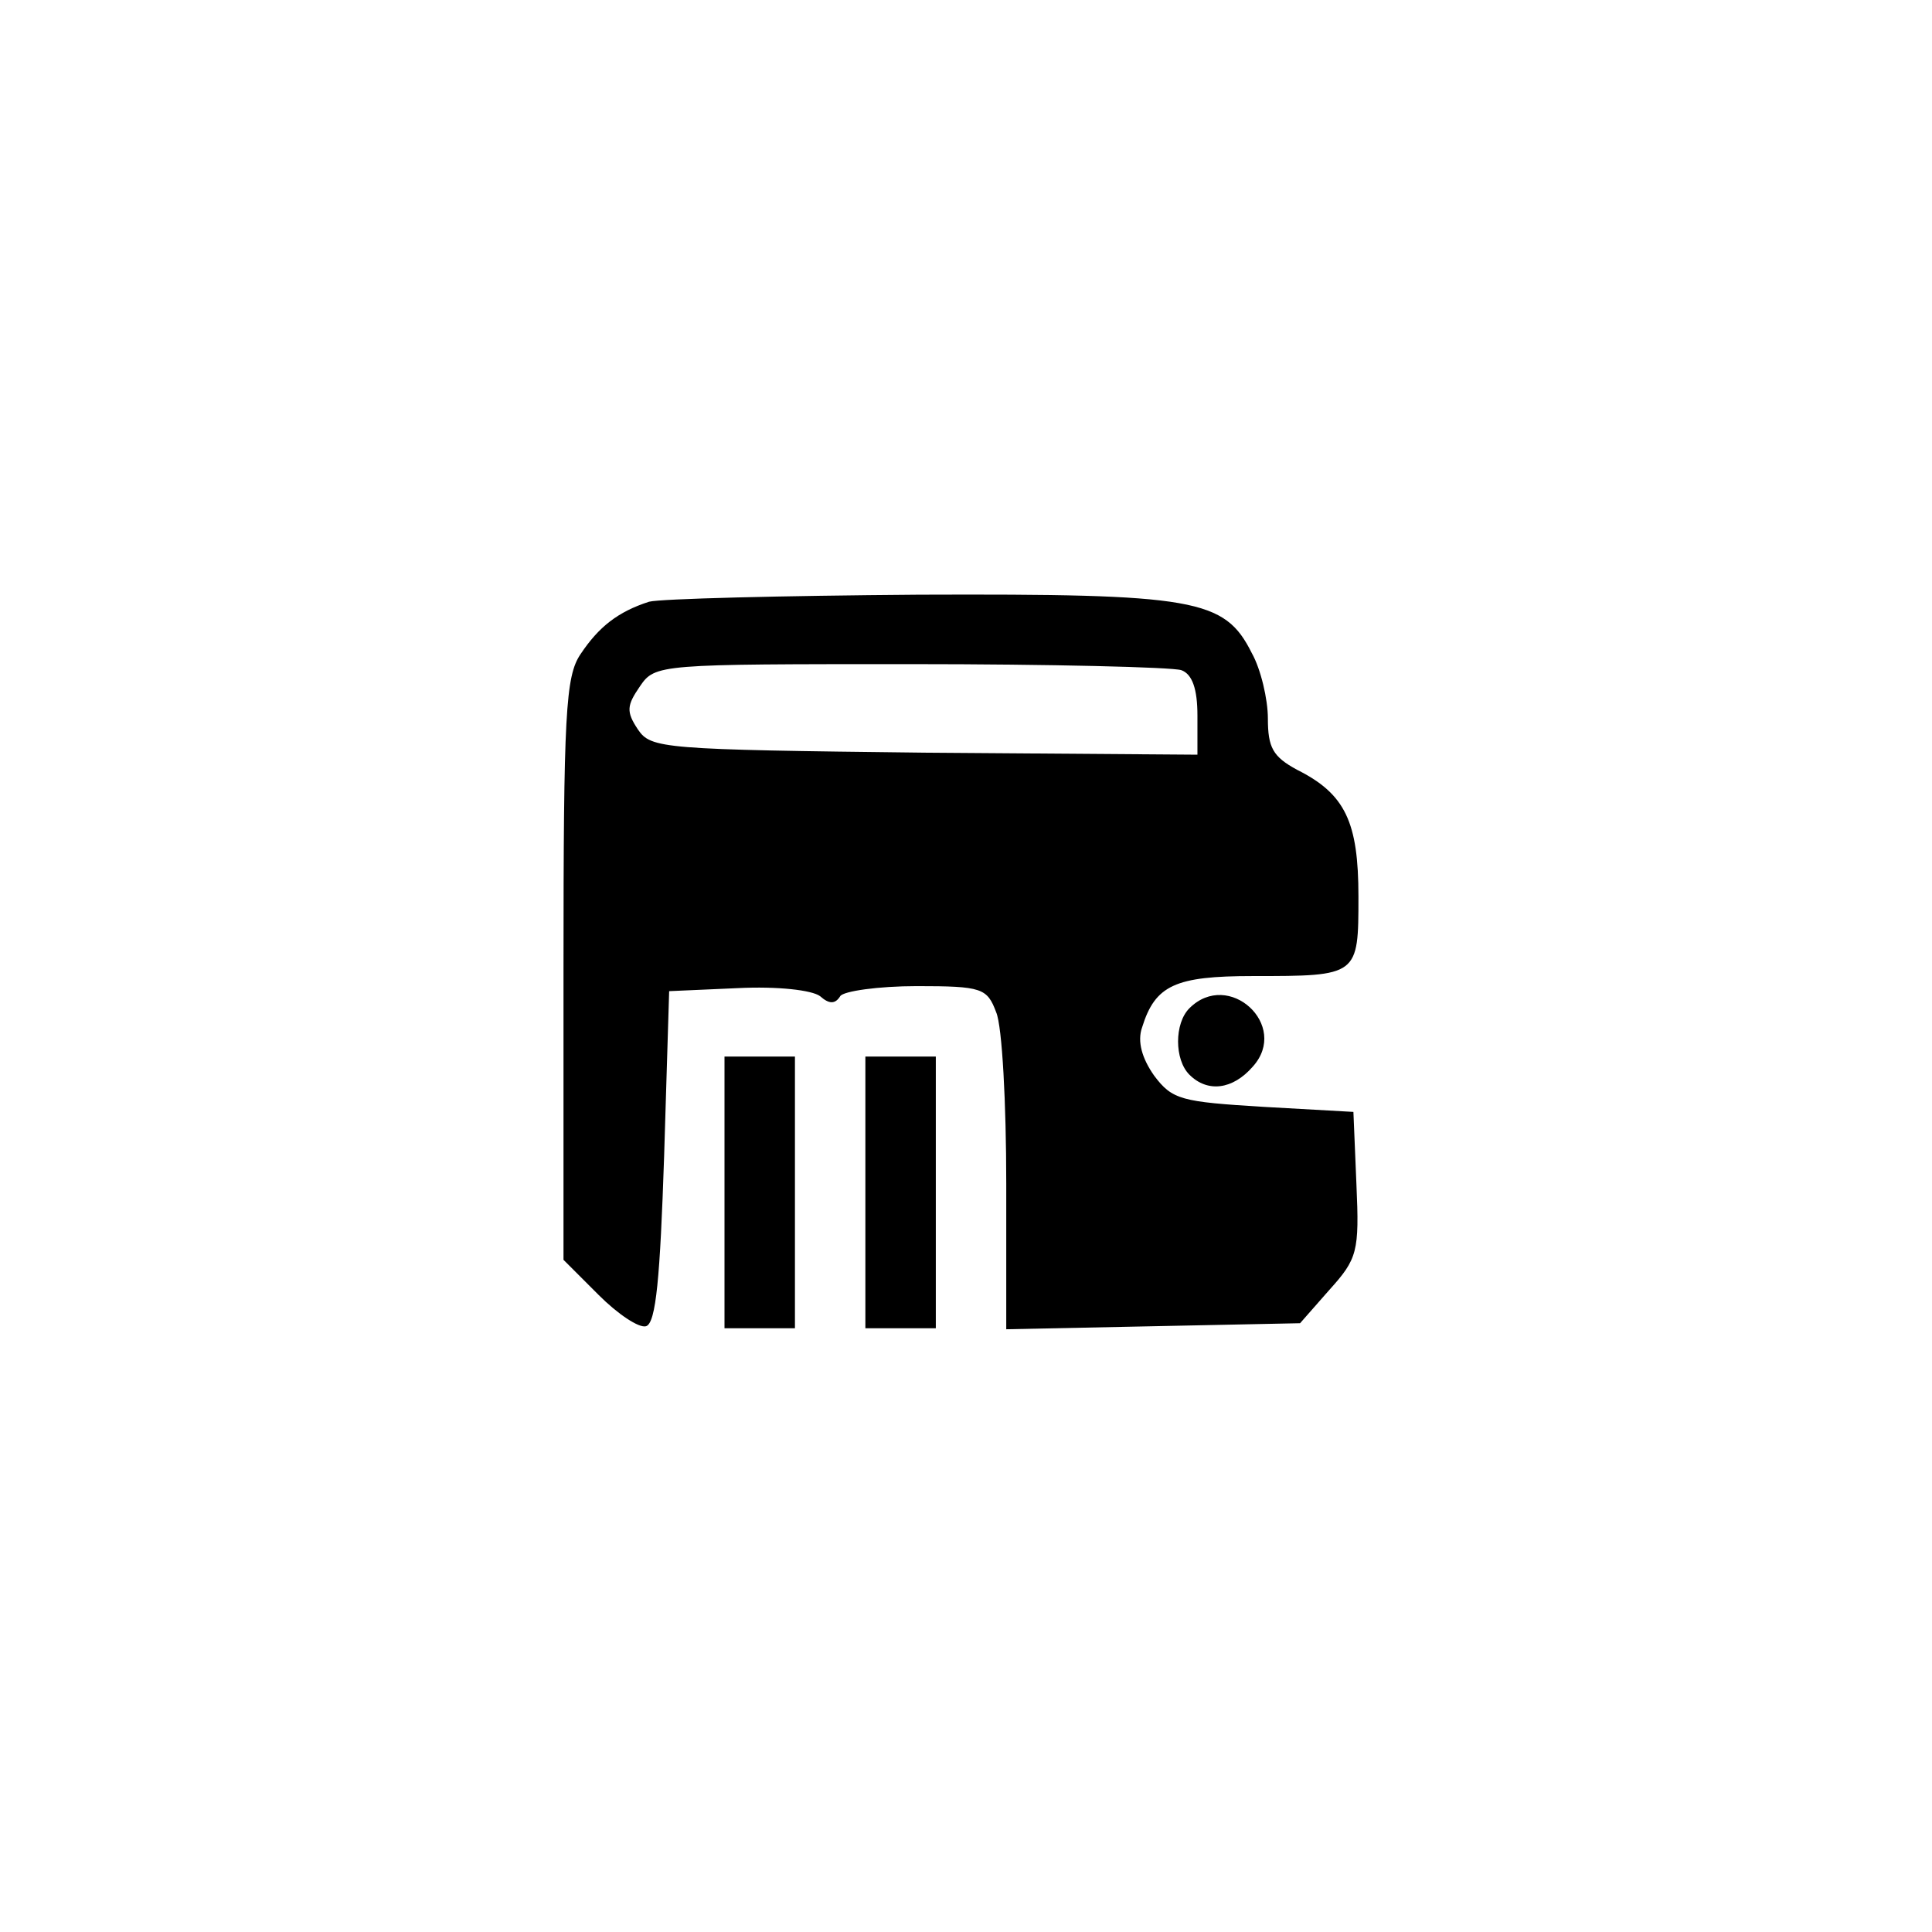<?xml version="1.0" standalone="no"?>
<!DOCTYPE svg PUBLIC "-//W3C//DTD SVG 20010904//EN"
 "http://www.w3.org/TR/2001/REC-SVG-20010904/DTD/svg10.dtd">
<svg version="1.0" xmlns="http://www.w3.org/2000/svg"
 width="192pt" height="192pt" viewBox="0 0 192 192"
 preserveAspectRatio="xMidYMid meet">
<g transform="translate(0,192) scale(0.1,-0.1)"
fill="#000000" stroke="none">
811 c445 -92 729 -532 635 -987 -62 -301 -295 -546 -601 -630 -91 -26 -329
-26 -420 0 -291 80 -516 305 -596 596 -26 91 -26 329 0 420 120 433 542 692
982 601z"/>
<path d="M645 1322 c-31 -10 -50 -25 -68 -52 -15 -22 -17 -59 -17 -313 l0
-289 35 -35 c19 -19 40 -33 47 -31 10 3 14 49 18 169 l5 164 68 3 c40 2 74 -2
82 -8 9 -8 15 -8 20 0 3 5 38 10 76 10 65 0 70 -2 79 -26 6 -14 10 -91 10
-170 l0 -145 146 3 146 3 29 33 c28 31 30 38 27 105 l-3 72 -89 5 c-82 5 -91
7 -109 31 -12 17 -17 34 -12 48 13 42 33 51 110 51 105 0 105 0 105 79 0 74
-13 102 -61 126 -24 13 -29 22 -29 51 0 19 -7 49 -16 65 -27 54 -56 59 -331
58 -136 -1 -257 -4 -268 -7z m529 -68 c11 -4 16 -19 16 -45 l0 -39 -271 2
c-261 3 -272 4 -285 23 -12 18 -11 24 2 43 15 22 19 22 269 22 139 0 260 -3
269 -6z"/>
<path d="M1182 918 c-15 -15 -15 -51 0 -66 18 -18 43 -15 63 8 37 41 -24 97
-63 58z"/>
<path d="M720 735 l0 -135 35 0 35 0 0 135 0 135 -35 0 -35 0 0 -135z"/>
<path d="M860 735 l0 -135 35 0 35 0 0 135 0 135 -35 0 -35 0 0 -135z"/>
</g>
</svg>
